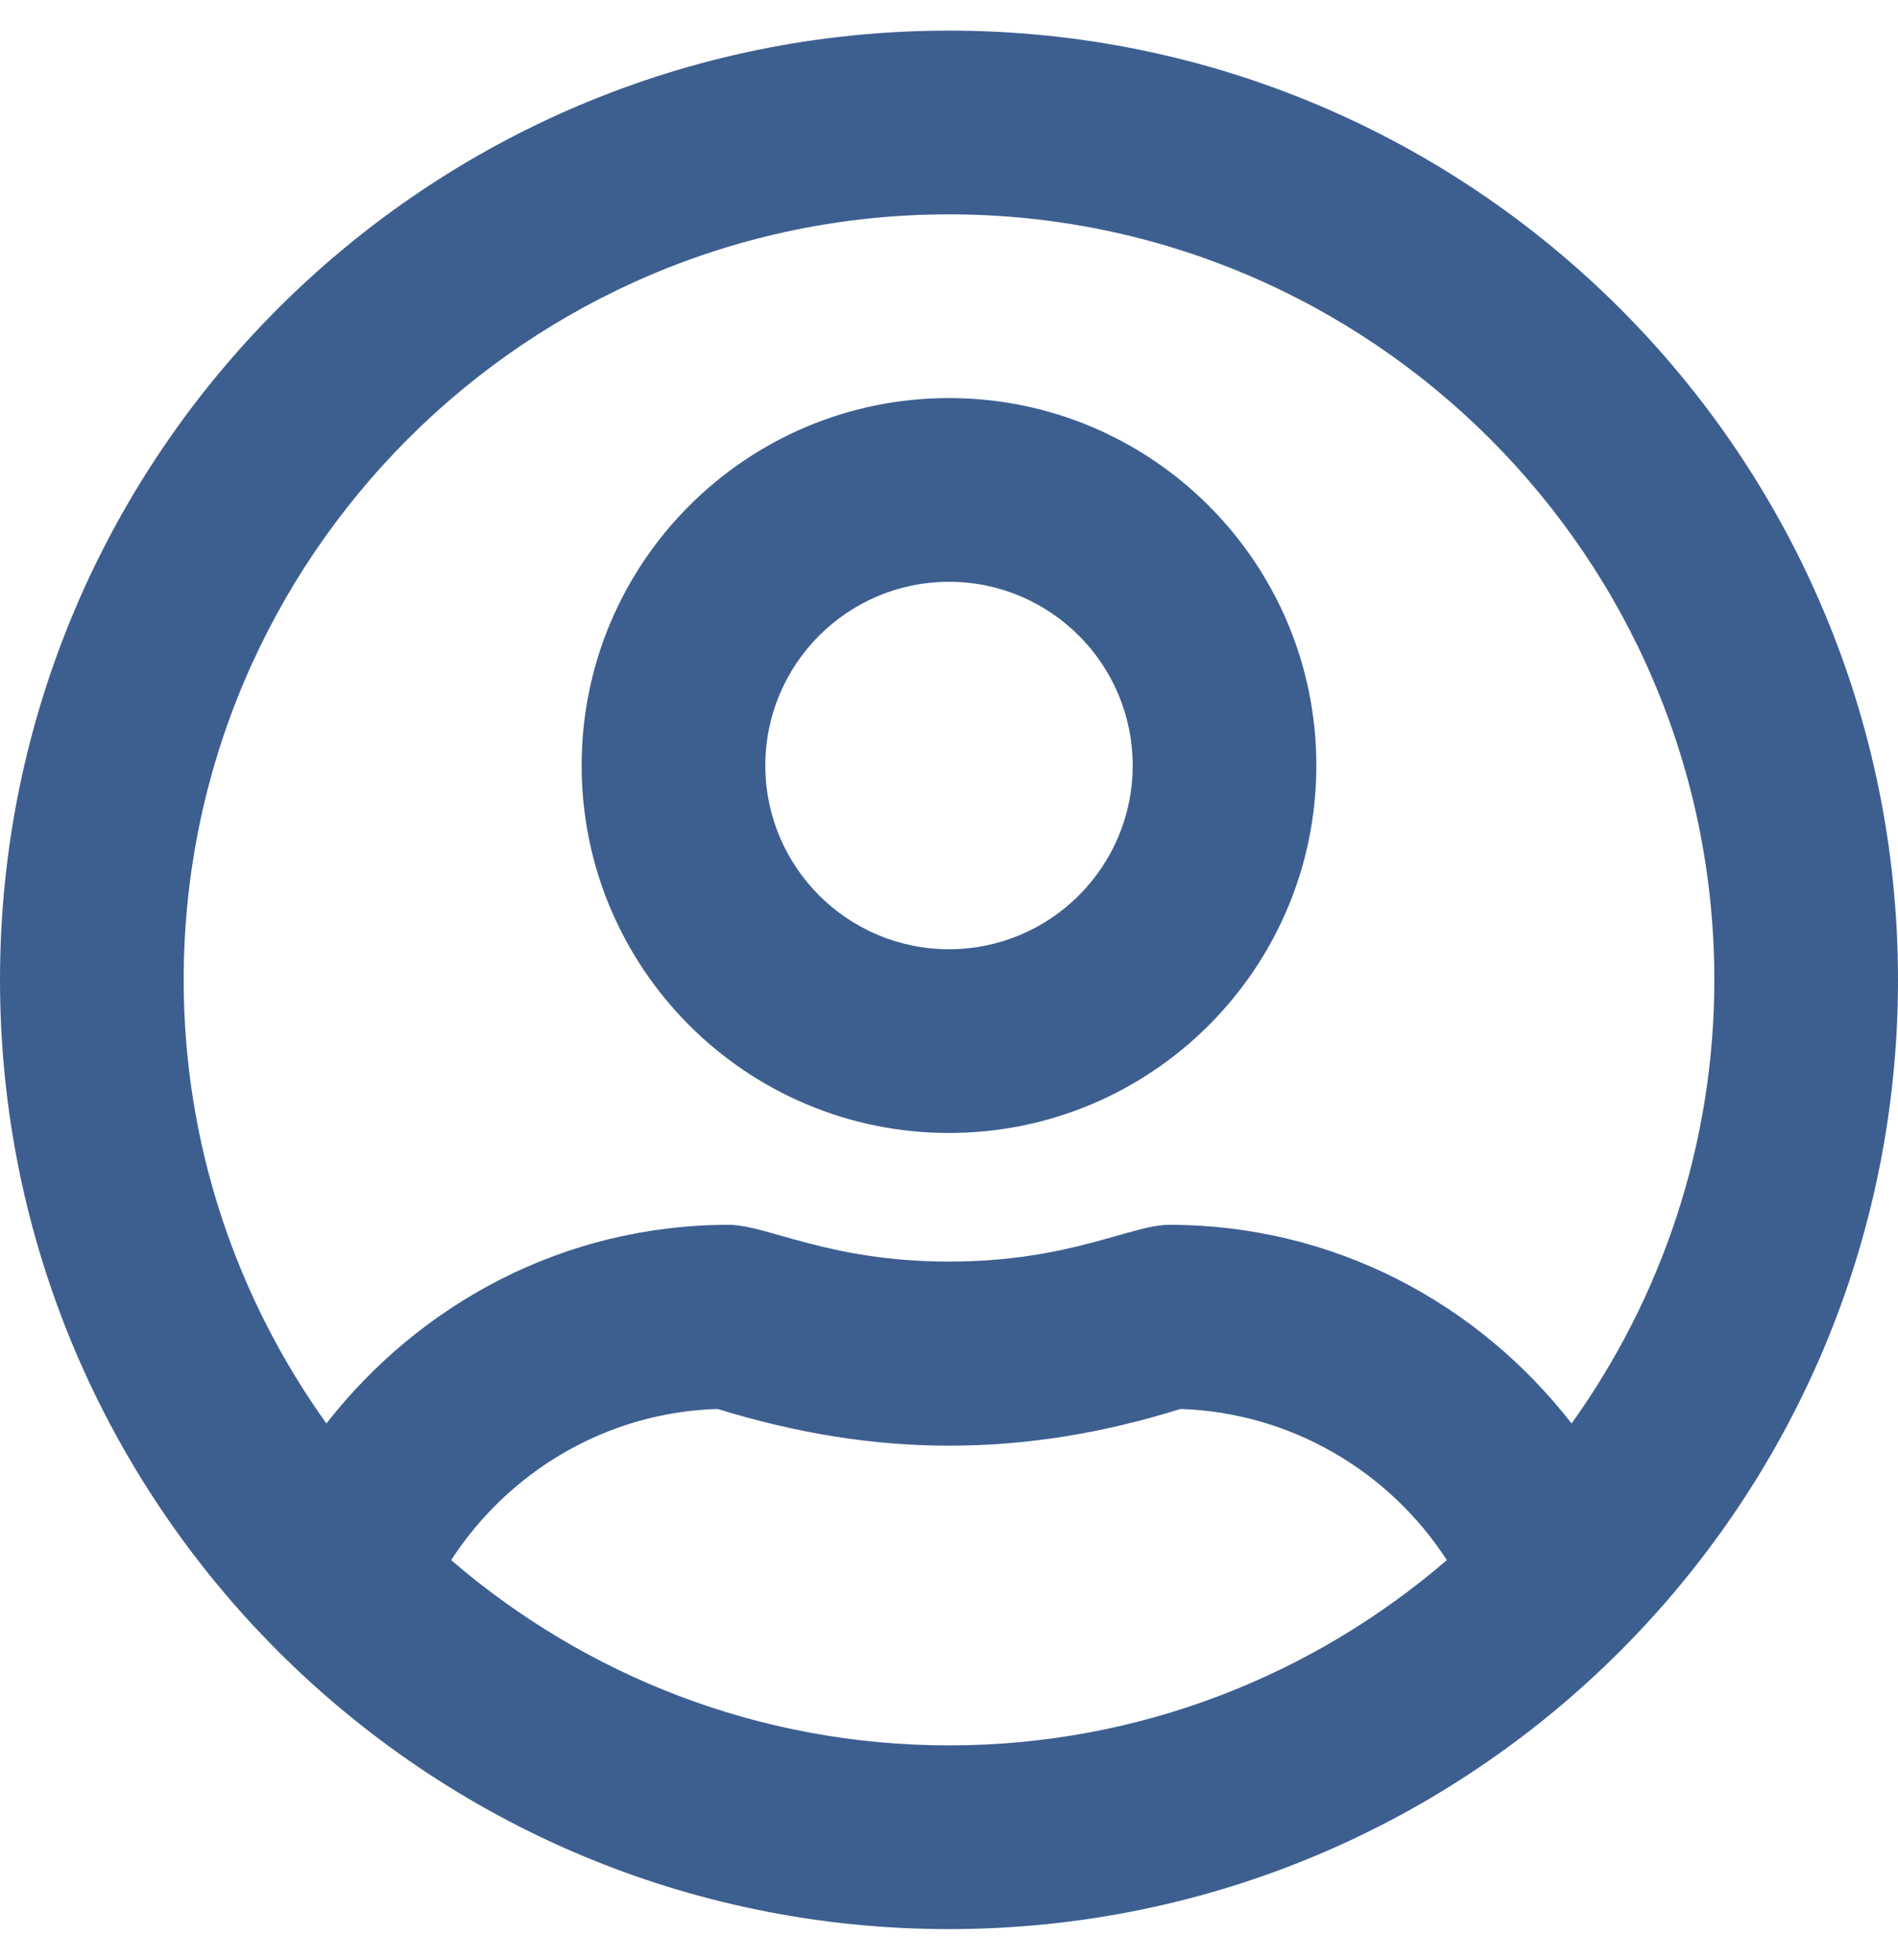 <?xml version="1.0" encoding="utf-8"?>
<!-- Generator: Adobe Illustrator 21.1.0, SVG Export Plug-In . SVG Version: 6.00 Build 0)  -->
<svg version="1.1" id="Layer_1" focusable="false" xmlns="http://www.w3.org/2000/svg" xmlns:xlink="http://www.w3.org/1999/xlink"
	 x="0px" y="0px" viewBox="0 0 496 512" style="enable-background:new 0 0 496 512;" xml:space="preserve">
<style type="text/css">
	.st0{fill:#3D5F90;}
</style>
<path class="st0" d="M248,104c-53,0-96,43-96,96s43,96,96,96s96-43,96-96S301,104,248,104z M248,248c-26.5,0-48-21.5-48-48
	s21.5-48,48-48s48,21.5,48,48S274.5,248,248,248z M248,8C111,8,0,119,0,256s111,248,248,248s248-111,248-248S385,8,248,8z M248,456
	c-49.7,0-95.1-18.3-130.1-48.4c14.9-23,40.4-38.6,69.6-39.5c20.8,6.4,40.6,9.6,60.5,9.6s39.7-3.1,60.5-9.6
	c29.2,1,54.7,16.5,69.6,39.5C343.1,437.7,297.7,456,248,456z M410.7,371.9c-24.4-31.4-62.1-51.9-105.1-51.9c-10.2,0-26,9.6-57.6,9.6
	c-31.5,0-47.4-9.6-57.6-9.6c-42.9,0-80.6,20.5-105.1,51.9C61.9,339.2,48,299.2,48,256c0-110.3,89.7-200,200-200s200,89.7,200,200
	C448,299.2,434.1,339.2,410.7,371.9z"/>
</svg>
